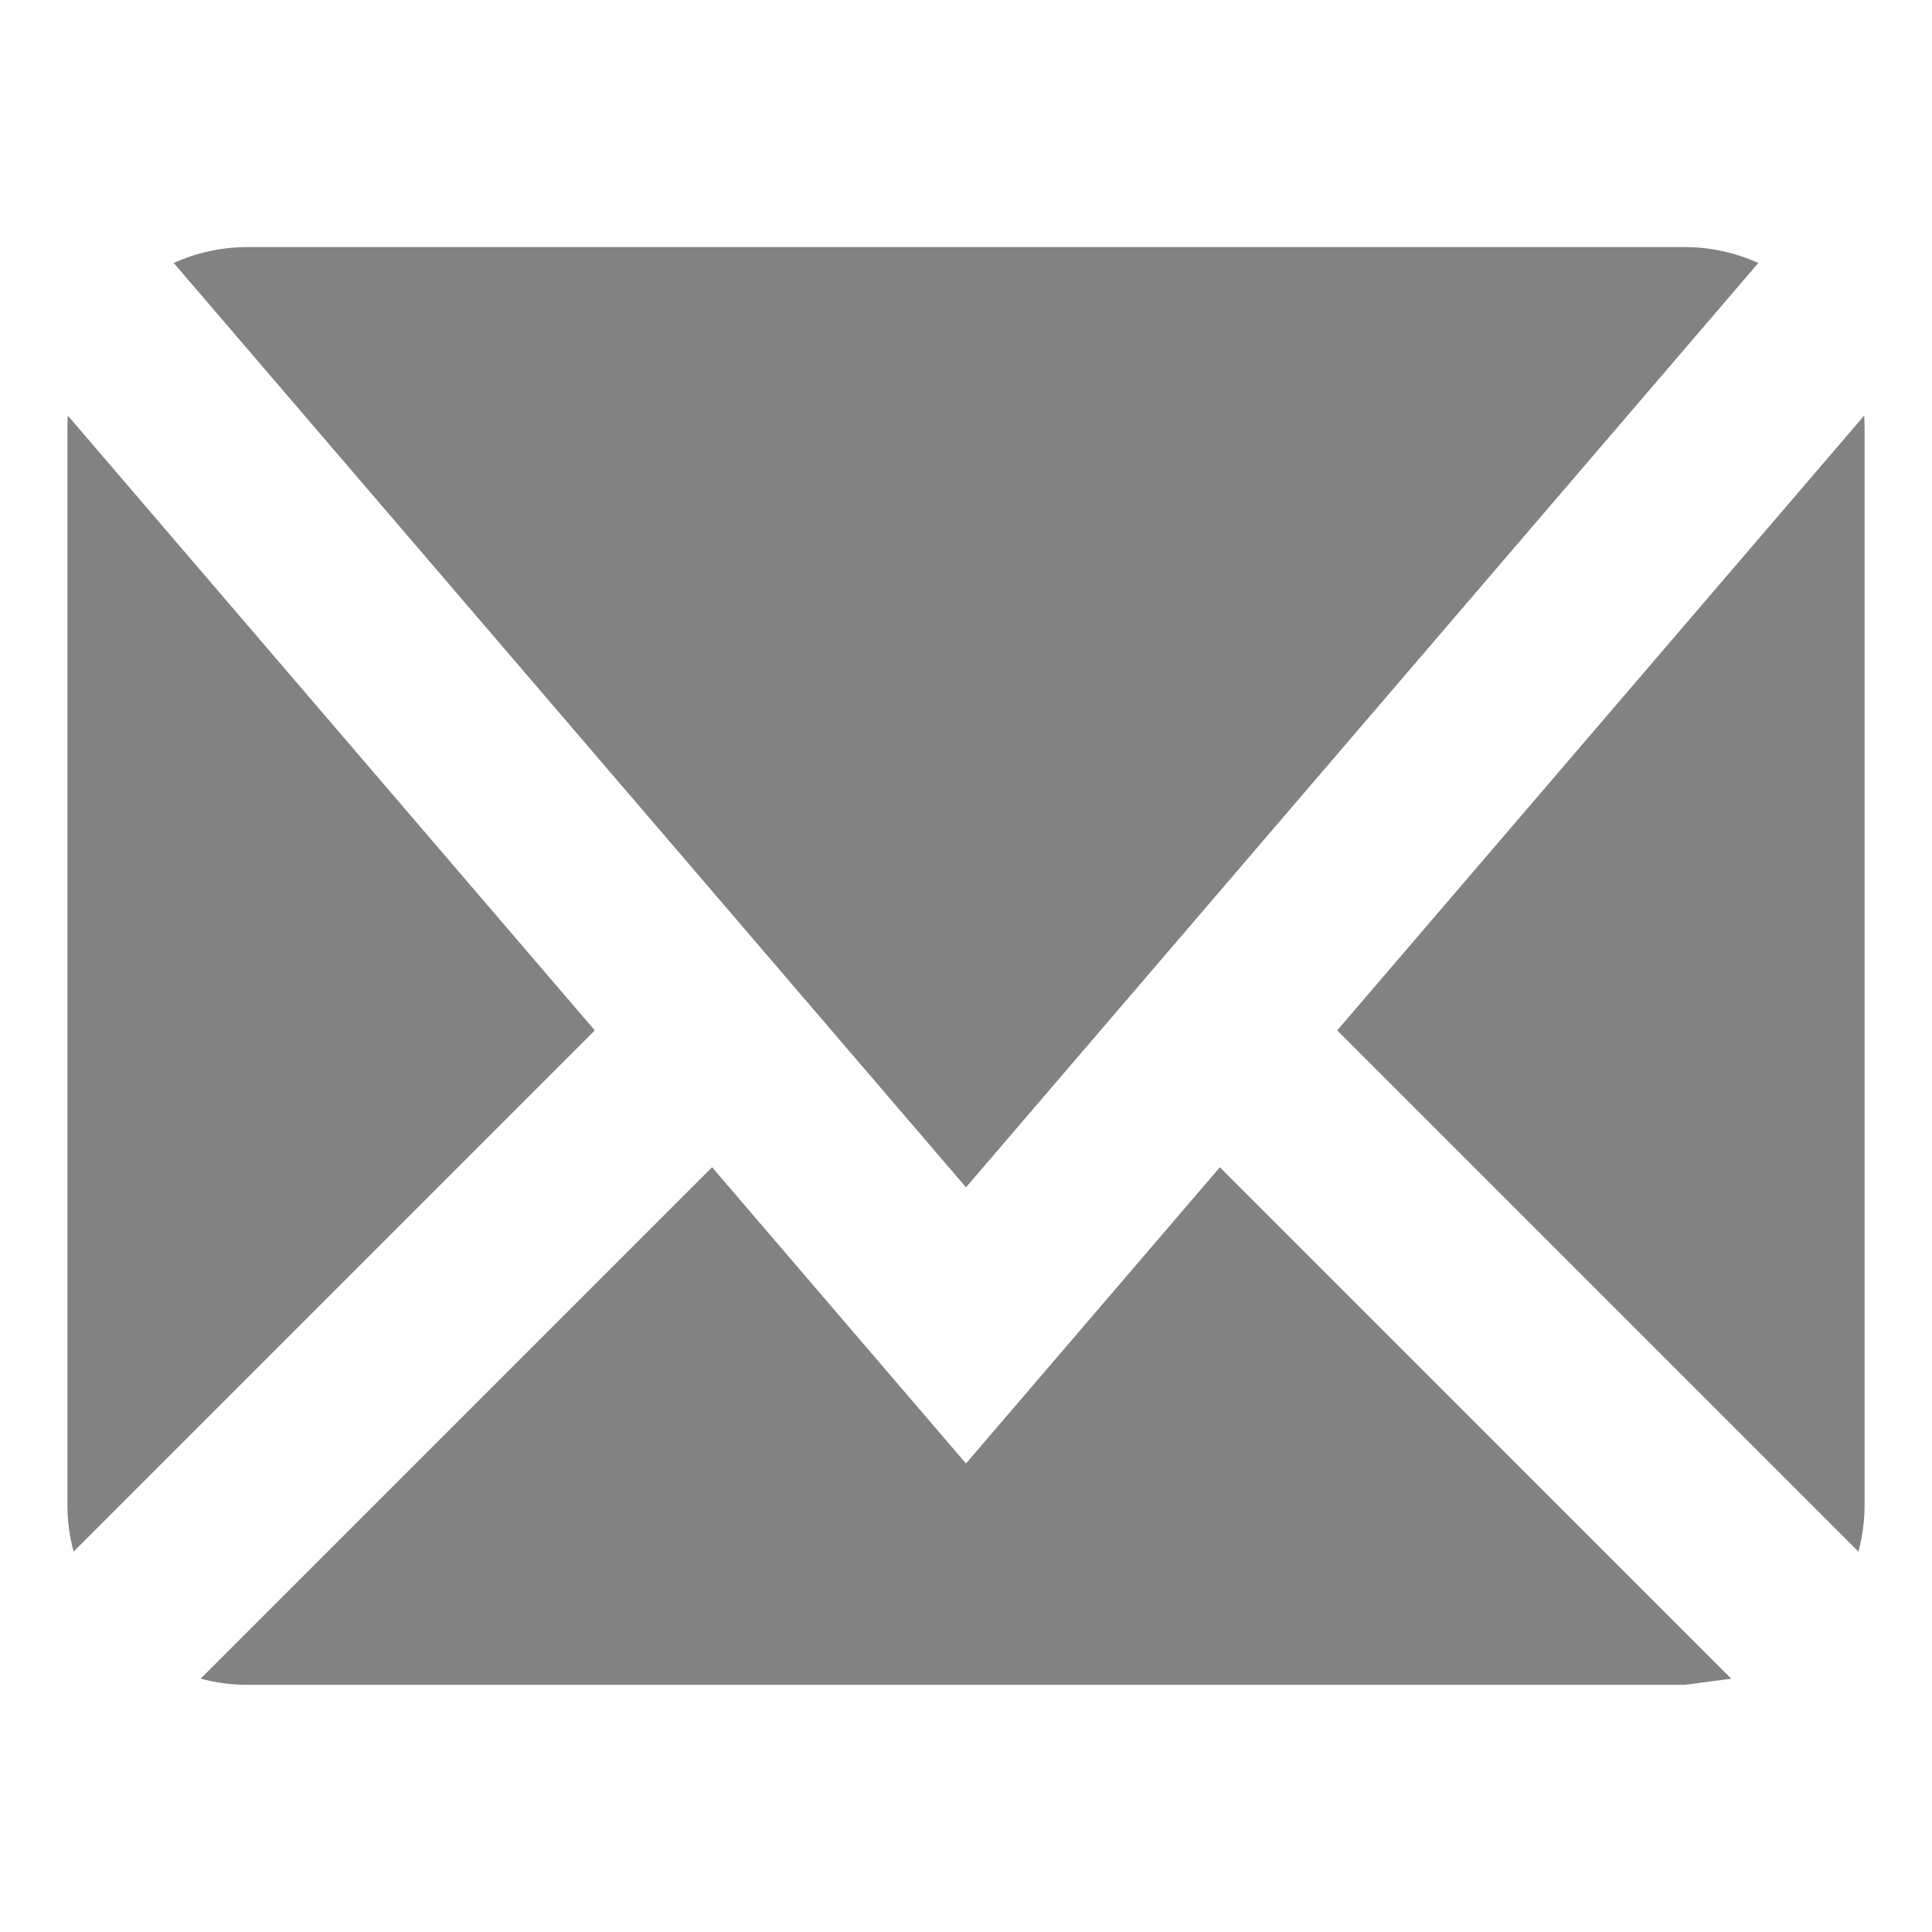 <svg width="16" height="16" viewBox="0 0 64 64"><path d="m 8.186,8.185 47.628,0 c 0.85,0 1.674,0.183 2.432,0.527 L 32,39.332 5.754,8.711 C 6.512,8.368 7.336,8.185 8.186,8.185 Z m -5.953,41.674 0,-35.721 c 0,-0.125 0.006,-0.249 0.013,-0.372 L 19.703,34.133 2.438,51.398 C 2.304,50.901 2.233,50.386 2.233,49.859 Z m 53.581,5.953 -47.628,0 c -0.525,0 -1.042,-0.071 -1.539,-0.205 l 16.941,-16.941 8.411,9.814 8.411,-9.813 16.941,16.942 z m 5.953,-5.953 c 0,0.525 -0.071,1.042 -0.205,1.539 L 44.297,34.133 61.754,13.766 c 0.007,0.124 0.013,0.247 0.013,0.372 z" fill="#828282"></path></svg>
